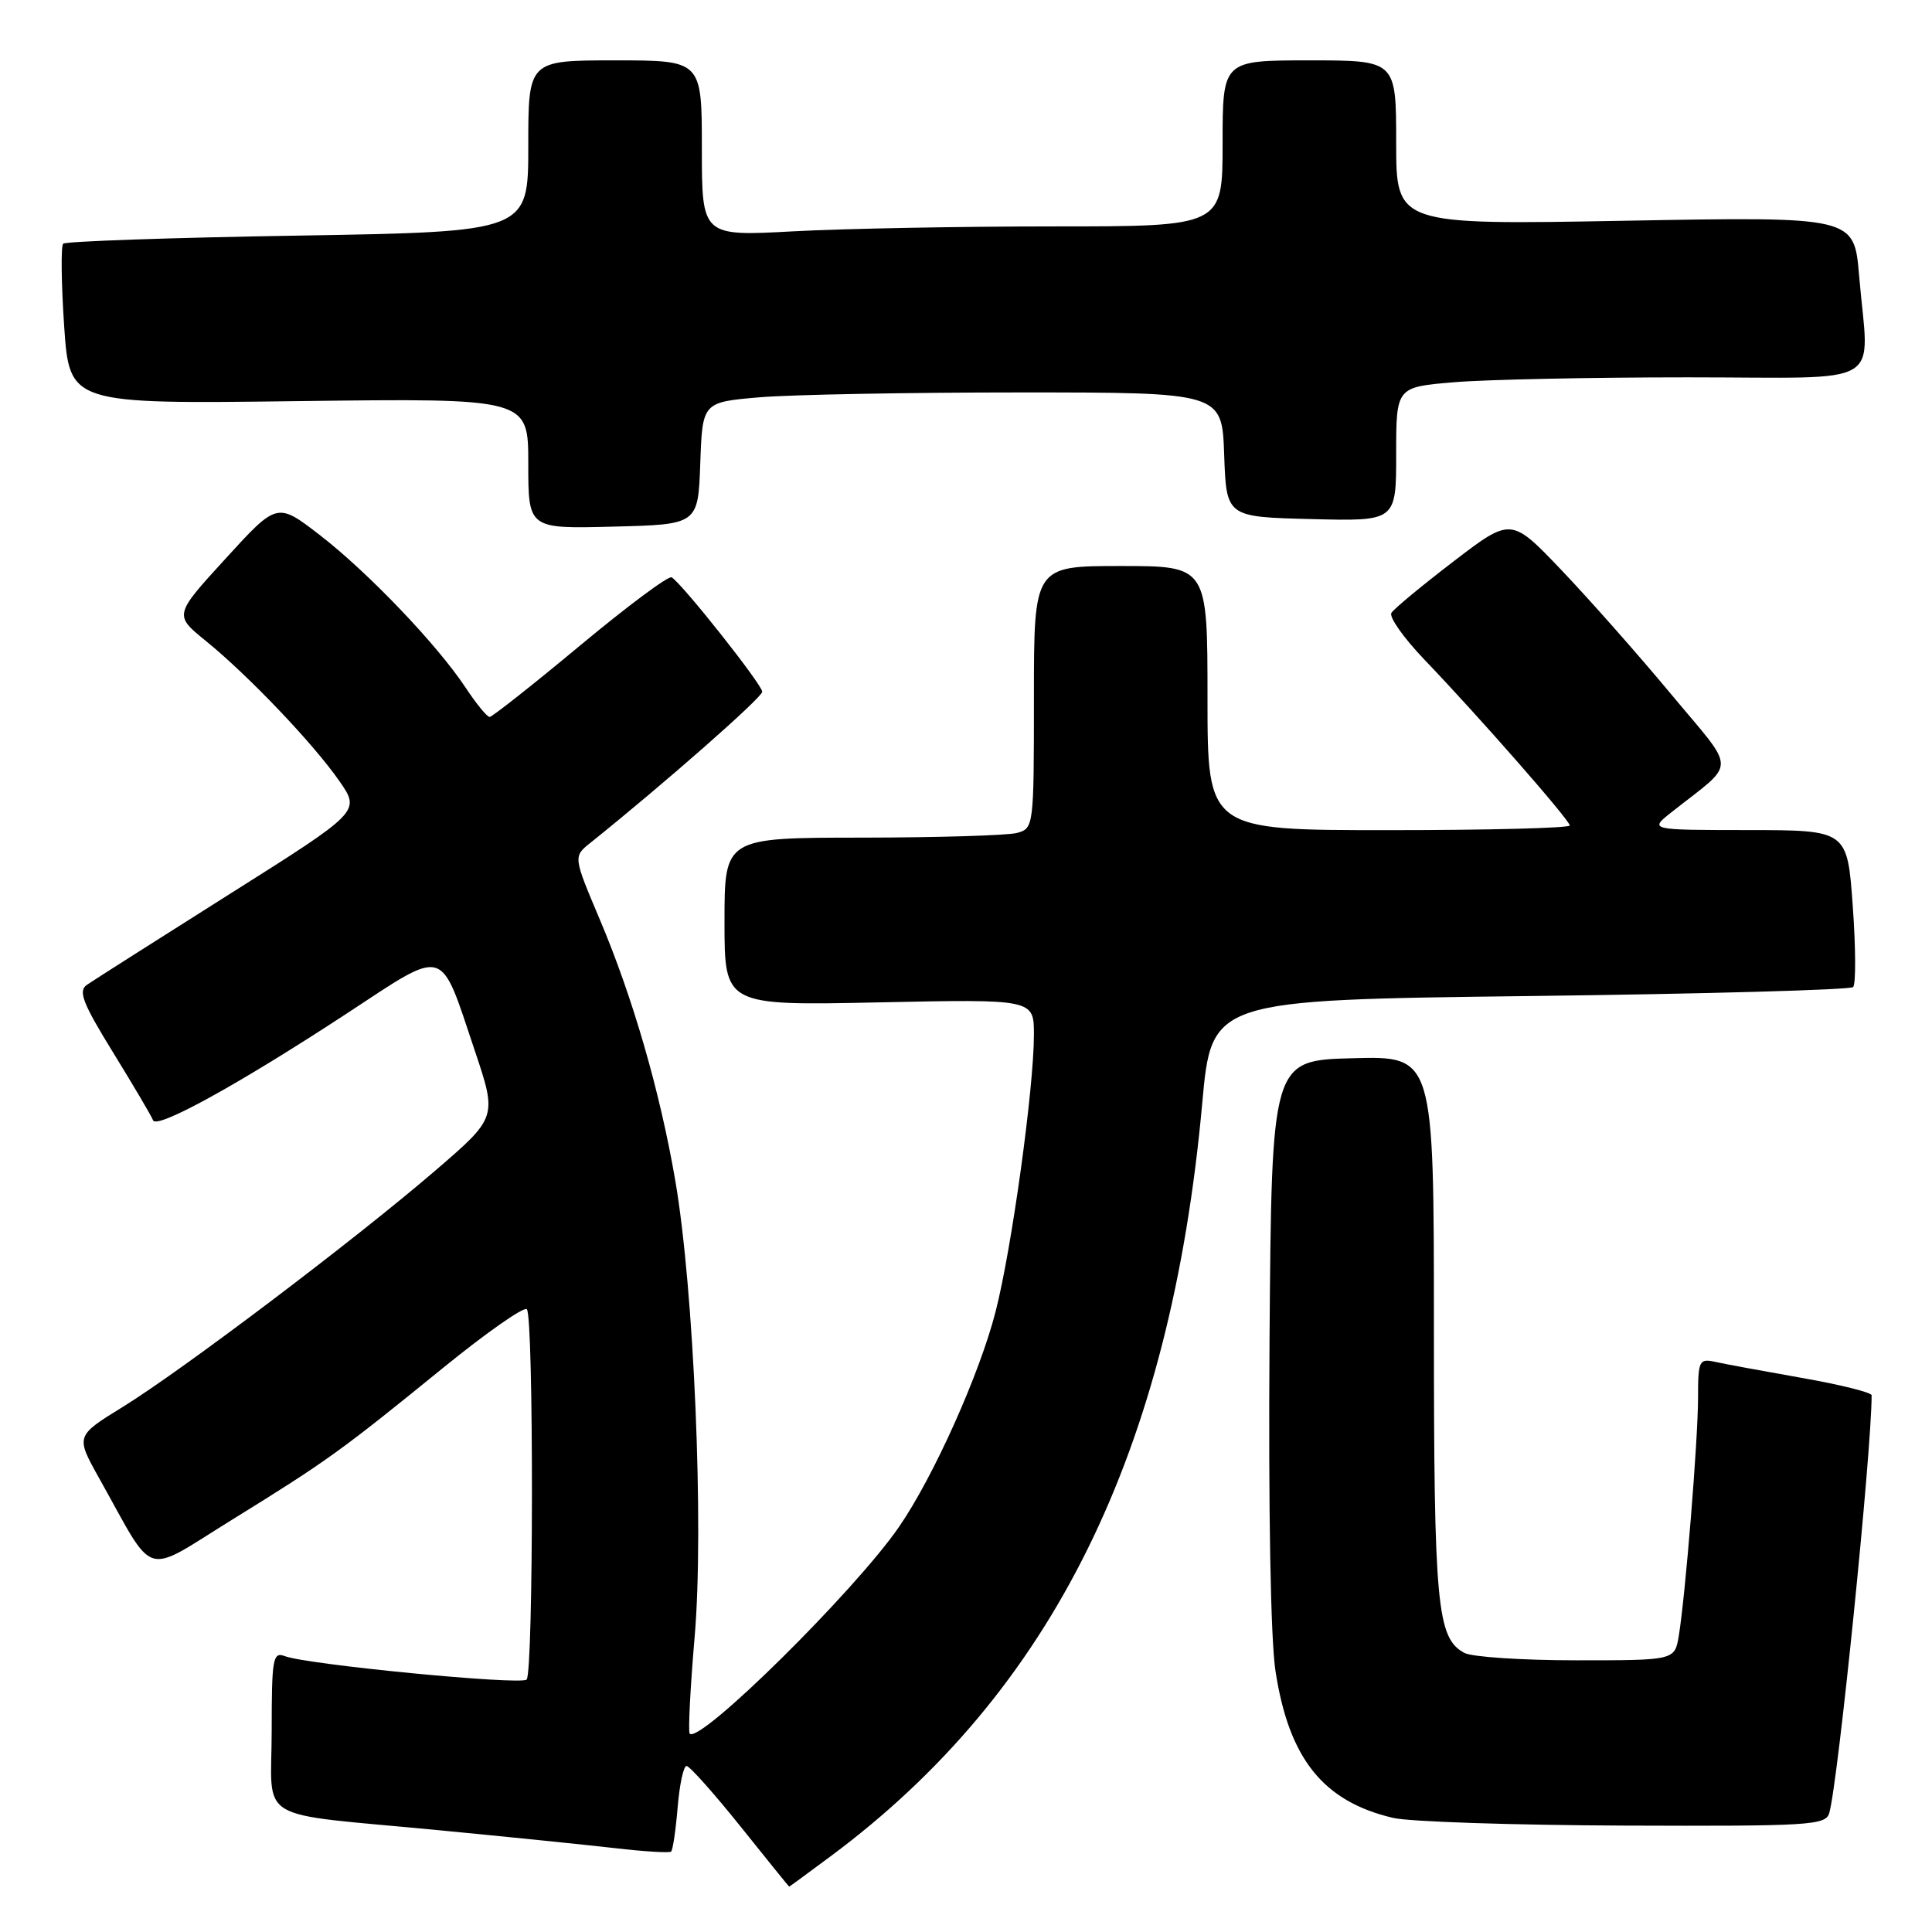 <?xml version="1.0" encoding="UTF-8" standalone="no"?>
<!DOCTYPE svg PUBLIC "-//W3C//DTD SVG 1.1//EN" "http://www.w3.org/Graphics/SVG/1.1/DTD/svg11.dtd" >
<svg xmlns="http://www.w3.org/2000/svg" xmlns:xlink="http://www.w3.org/1999/xlink" version="1.1" viewBox="0 0 256 256">
 <g >
 <path fill="currentColor"
d=" M 110.07 245.96 C 139.45 224.13 155.11 192.39 159.30 146.21 C 160.54 132.50 160.54 132.50 202.70 131.98 C 225.90 131.70 245.18 131.16 245.55 130.79 C 245.92 130.41 245.90 125.59 245.50 120.05 C 244.78 110.00 244.78 110.00 231.64 109.99 C 218.50 109.98 218.50 109.98 221.50 107.61 C 230.20 100.73 230.21 102.53 221.41 91.96 C 217.10 86.77 210.57 79.39 206.90 75.54 C 200.23 68.55 200.23 68.55 192.60 74.39 C 188.41 77.60 184.70 80.67 184.37 81.21 C 184.03 81.75 185.98 84.51 188.69 87.35 C 196.02 95.00 208.00 108.68 208.00 109.38 C 208.00 109.72 197.20 110.00 184.00 110.00 C 160.00 110.00 160.00 110.00 160.00 92.50 C 160.00 75.00 160.00 75.00 148.50 75.00 C 137.00 75.00 137.00 75.00 137.00 92.38 C 137.00 109.57 136.97 109.77 134.75 110.37 C 133.51 110.70 124.29 110.98 114.25 110.99 C 96.00 111.00 96.00 111.00 96.00 122.13 C 96.00 133.25 96.00 133.25 116.50 132.82 C 137.00 132.39 137.00 132.39 137.00 137.10 C 137.00 144.17 134.06 165.45 131.93 173.76 C 129.82 182.03 123.71 195.66 119.13 202.31 C 113.30 210.79 92.75 231.09 91.39 229.72 C 91.17 229.50 91.46 223.69 92.05 216.82 C 93.29 202.31 91.95 170.80 89.48 156.44 C 87.46 144.66 83.85 132.17 79.49 121.87 C 75.95 113.50 75.95 113.50 78.23 111.68 C 88.01 103.84 101.00 92.42 101.00 91.66 C 101.00 90.73 90.43 77.38 89.00 76.50 C 88.59 76.25 83.14 80.31 76.88 85.52 C 70.62 90.73 65.22 94.99 64.88 95.00 C 64.54 95.00 63.12 93.27 61.72 91.15 C 57.92 85.41 48.78 75.85 42.38 70.90 C 36.72 66.54 36.72 66.54 29.89 74.02 C 23.05 81.50 23.05 81.50 27.28 84.93 C 32.93 89.52 41.55 98.57 44.98 103.51 C 47.77 107.53 47.77 107.53 30.36 118.51 C 20.78 124.56 12.30 129.95 11.51 130.50 C 10.33 131.32 10.95 132.91 15.01 139.50 C 17.72 143.90 20.09 147.92 20.28 148.44 C 20.74 149.68 31.69 143.64 45.94 134.30 C 59.27 125.55 58.23 125.26 62.89 139.15 C 65.88 148.05 65.88 148.05 57.69 155.10 C 47.04 164.26 24.21 181.52 16.26 186.43 C 10.01 190.28 10.01 190.28 13.15 195.89 C 20.72 209.40 18.74 208.79 30.80 201.34 C 43.32 193.60 45.18 192.26 58.81 181.17 C 64.48 176.56 69.43 173.10 69.81 173.48 C 70.73 174.40 70.70 221.63 69.78 222.55 C 69.02 223.32 40.64 220.57 37.72 219.44 C 36.16 218.85 36.00 219.78 36.00 229.31 C 36.00 241.72 33.35 240.13 58.00 242.50 C 67.08 243.37 77.65 244.45 81.50 244.89 C 85.35 245.34 88.69 245.54 88.92 245.35 C 89.15 245.16 89.54 242.52 89.79 239.50 C 90.04 236.47 90.57 234.00 90.97 234.00 C 91.37 234.00 94.58 237.60 98.10 241.99 C 101.62 246.39 104.53 249.99 104.57 249.99 C 104.61 250.00 107.08 248.18 110.07 245.96 Z  M 242.38 240.25 C 243.54 236.37 248.00 192.34 248.00 184.88 C 248.00 184.51 243.84 183.47 238.75 182.58 C 233.66 181.68 228.49 180.73 227.25 180.45 C 225.14 179.99 225.00 180.29 225.00 185.23 C 224.99 190.87 223.33 211.37 222.45 216.75 C 221.91 220.00 221.91 220.00 208.89 220.00 C 201.73 220.00 195.05 219.56 194.04 219.02 C 190.40 217.07 190.00 212.79 190.00 175.82 C 190.00 139.93 190.00 139.93 179.25 140.22 C 168.50 140.50 168.50 140.50 168.22 177.50 C 168.06 200.07 168.36 217.20 169.01 221.43 C 170.79 233.04 175.33 238.71 184.59 240.88 C 186.74 241.39 200.51 241.84 215.18 241.90 C 239.78 241.99 241.91 241.86 242.38 240.25 Z  M 92.79 61.39 C 93.08 53.29 93.08 53.29 100.69 52.64 C 104.88 52.29 120.37 52.00 135.11 52.00 C 161.92 52.00 161.92 52.00 162.21 60.25 C 162.50 68.50 162.50 68.50 173.75 68.78 C 185.00 69.07 185.00 69.07 185.00 60.18 C 185.00 51.29 185.00 51.29 192.65 50.65 C 196.86 50.29 210.81 50.00 223.65 50.00 C 250.37 50.00 247.62 51.63 246.34 36.50 C 245.68 28.70 245.68 28.70 215.34 29.25 C 185.00 29.80 185.00 29.80 185.00 18.90 C 185.00 8.00 185.00 8.00 173.50 8.00 C 162.00 8.00 162.00 8.00 162.00 19.00 C 162.00 30.00 162.00 30.00 139.66 30.00 C 127.37 30.00 111.84 30.29 105.16 30.65 C 93.00 31.31 93.00 31.31 93.00 19.65 C 93.00 8.00 93.00 8.00 81.50 8.00 C 70.00 8.00 70.00 8.00 70.00 19.36 C 70.00 30.71 70.00 30.71 39.47 31.22 C 22.68 31.49 8.69 31.98 8.37 32.29 C 8.06 32.61 8.12 37.52 8.50 43.20 C 9.21 53.54 9.21 53.54 39.60 53.15 C 70.00 52.77 70.00 52.77 70.00 61.42 C 70.00 70.07 70.00 70.07 81.25 69.78 C 92.50 69.50 92.50 69.50 92.79 61.39 Z "/>
</g>
</svg>